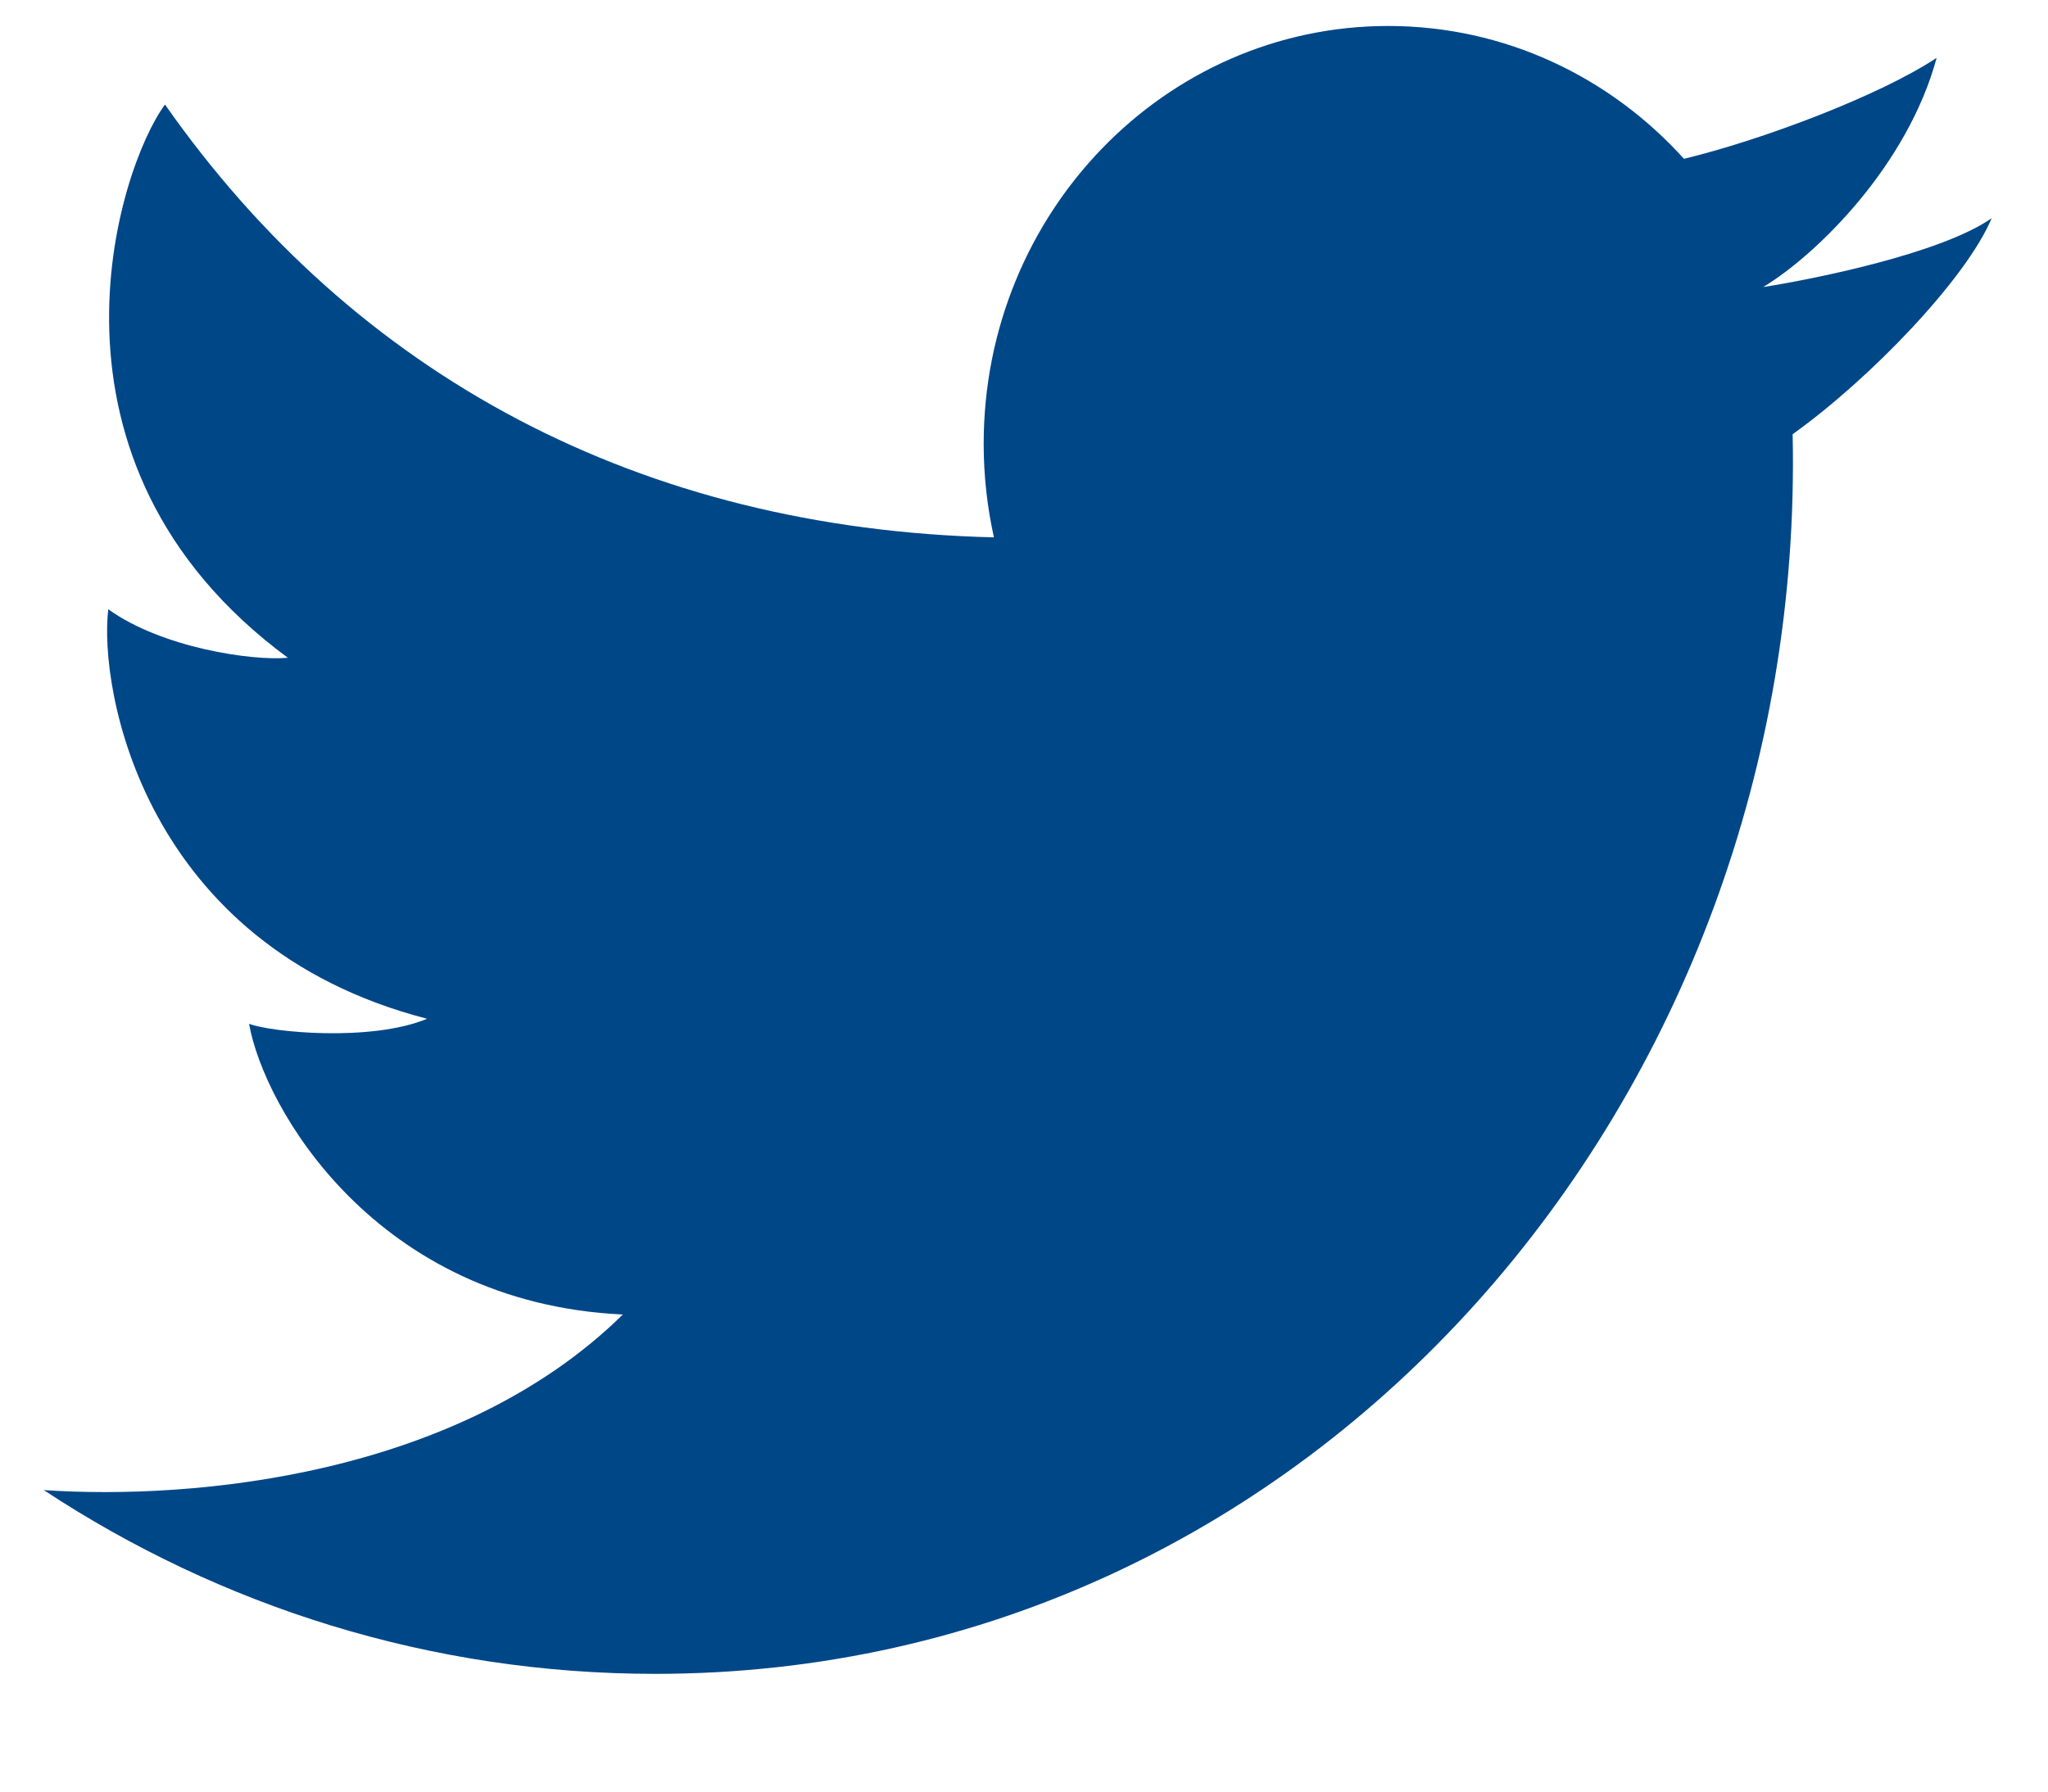 <svg width="16" height="14" viewBox="0 0 16 14" fill="none" xmlns="http://www.w3.org/2000/svg">
<path d="M5.119 13.08C3.361 13.08 1.722 12.553 0.342 11.644C1.514 11.723 3.58 11.536 4.866 10.272C2.932 10.181 2.06 8.653 1.946 8C2.11 8.065 2.894 8.144 3.337 7.961C1.112 7.386 0.771 5.375 0.846 4.761C1.264 5.062 1.971 5.166 2.249 5.14C0.176 3.612 0.922 1.313 1.289 0.817C2.777 2.94 5.006 4.133 7.765 4.199C7.713 3.964 7.685 3.72 7.685 3.468C7.685 1.665 9.1 0.203 10.845 0.203C11.757 0.203 12.579 0.602 13.156 1.241C13.765 1.094 14.682 0.749 15.13 0.452C14.905 1.287 14.201 1.985 13.775 2.243C13.772 2.234 13.779 2.252 13.775 2.243C14.149 2.185 15.161 1.984 15.56 1.705C15.363 2.175 14.617 2.955 14.005 3.393C14.118 8.567 10.275 13.08 5.119 13.08Z" fill="#004788"/>
</svg>
